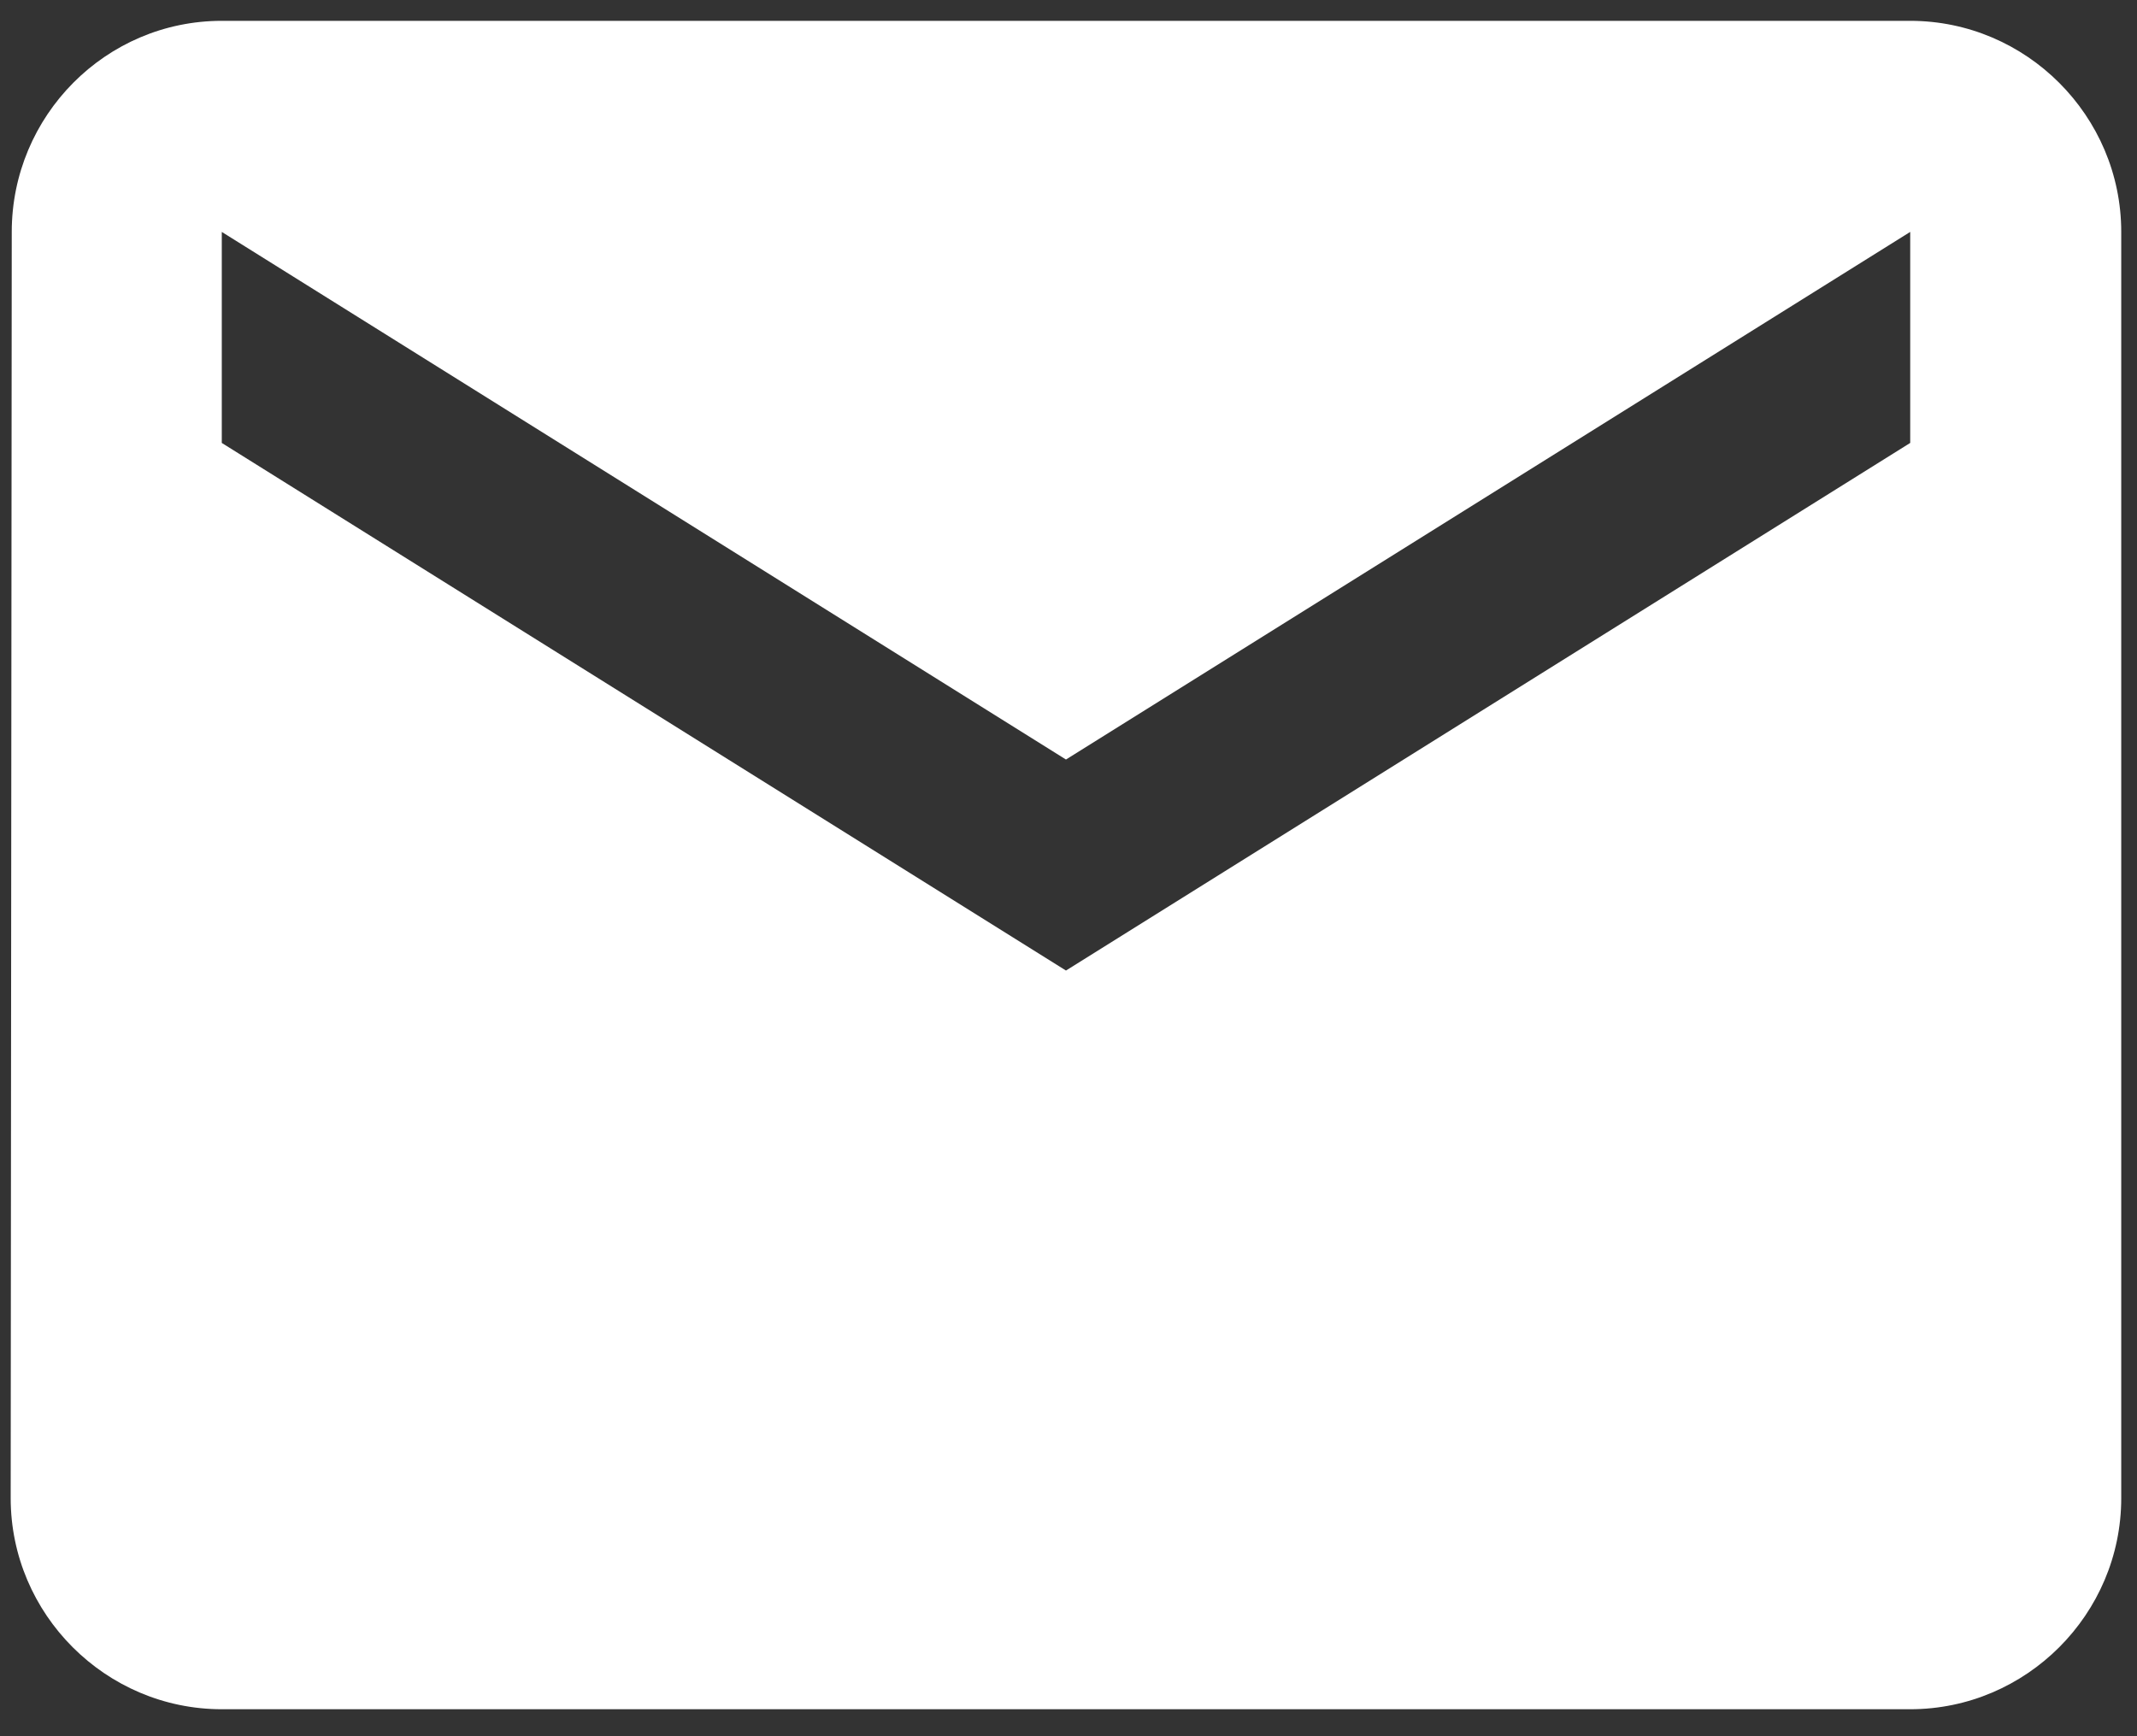 <svg width="32" height="26" viewBox="0 0 32 26" fill="none" xmlns="http://www.w3.org/2000/svg">
<rect x="0" y="0" width="32" height="26" fill="#333333" stroke="none"/>
<path d="M28.604 0.312H3.321C1.582 0.312 0.176 1.735 0.176 3.473L0.16 22.435C0.16 24.173 1.582 25.596 3.321 25.596H28.604C30.342 25.596 31.764 24.173 31.764 22.435V3.473C31.764 1.735 30.342 0.312 28.604 0.312ZM28.604 6.633L15.962 14.534L3.321 6.633V3.473L15.962 11.374L28.604 3.473V6.633Z" fill="white"/>
</svg>
